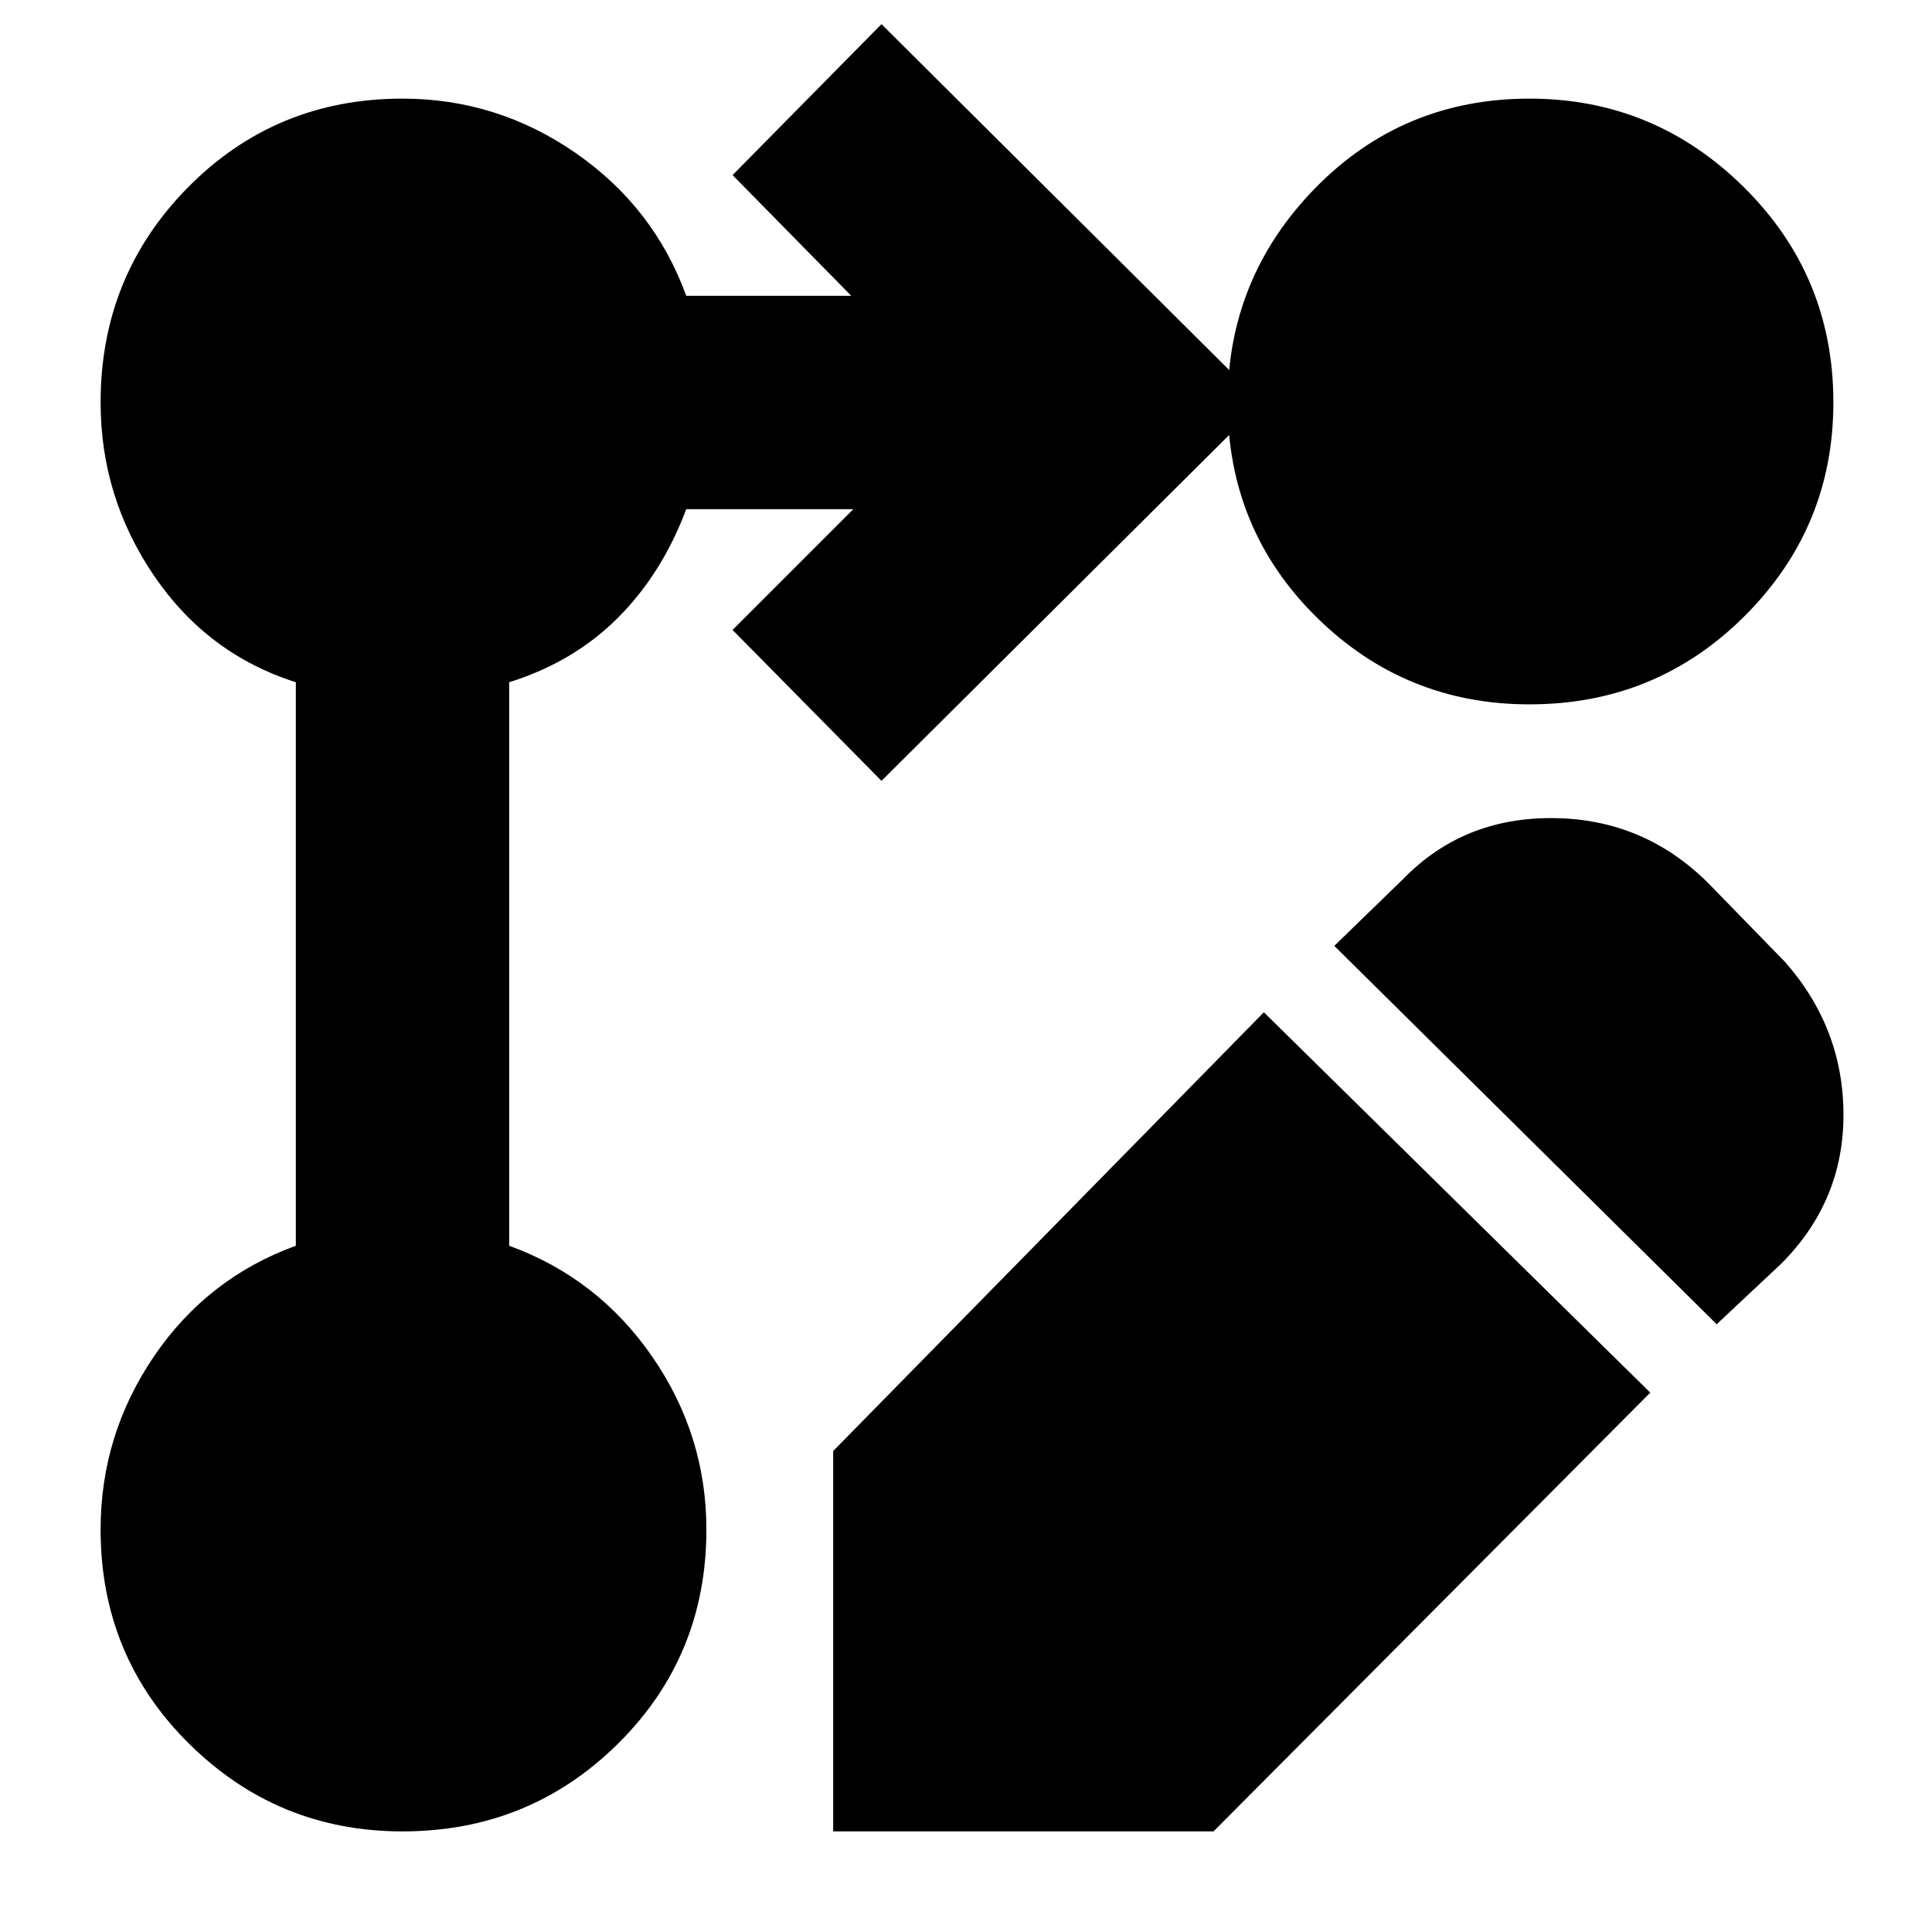 <svg xmlns="http://www.w3.org/2000/svg" height="40" width="40"><path d="m18.25 16.167-3.083-3.125 2.5-2.5h-3.459q-.5 1.333-1.416 2.25-.917.916-2.25 1.333v11.667q1.833.666 2.958 2.291 1.125 1.625 1.125 3.584 0 2.625-1.833 4.437-1.834 1.813-4.459 1.813-2.583 0-4.416-1.813-1.834-1.812-1.834-4.437 0-1.959 1.104-3.584 1.105-1.625 2.938-2.291V14.125q-1.833-.583-2.938-2.208-1.104-1.625-1.104-3.584 0-2.625 1.813-4.458 1.812-1.833 4.437-1.833 1.959 0 3.584 1.125t2.291 2.958h3.417l-2.458-2.5L18.25.5l7.875 7.833ZM31.667 2.042q2.583 0 4.437 1.833t1.854 4.458q0 2.584-1.833 4.417-1.833 1.833-4.458 1.833-2.584 0-4.417-1.812-1.833-1.813-1.833-4.438 0-2.583 1.812-4.437 1.813-1.854 4.438-1.854Zm-5.5 18.916 8 7.875-9.042 9.084H17.25v-7.875Zm9.375 6.459-7.917-7.834 1.417-1.375q1.25-1.291 3.125-1.27 1.875.02 3.208 1.354l1.583 1.625q1.209 1.375 1.209 3.166 0 1.792-1.292 3.084Z"/></svg>
